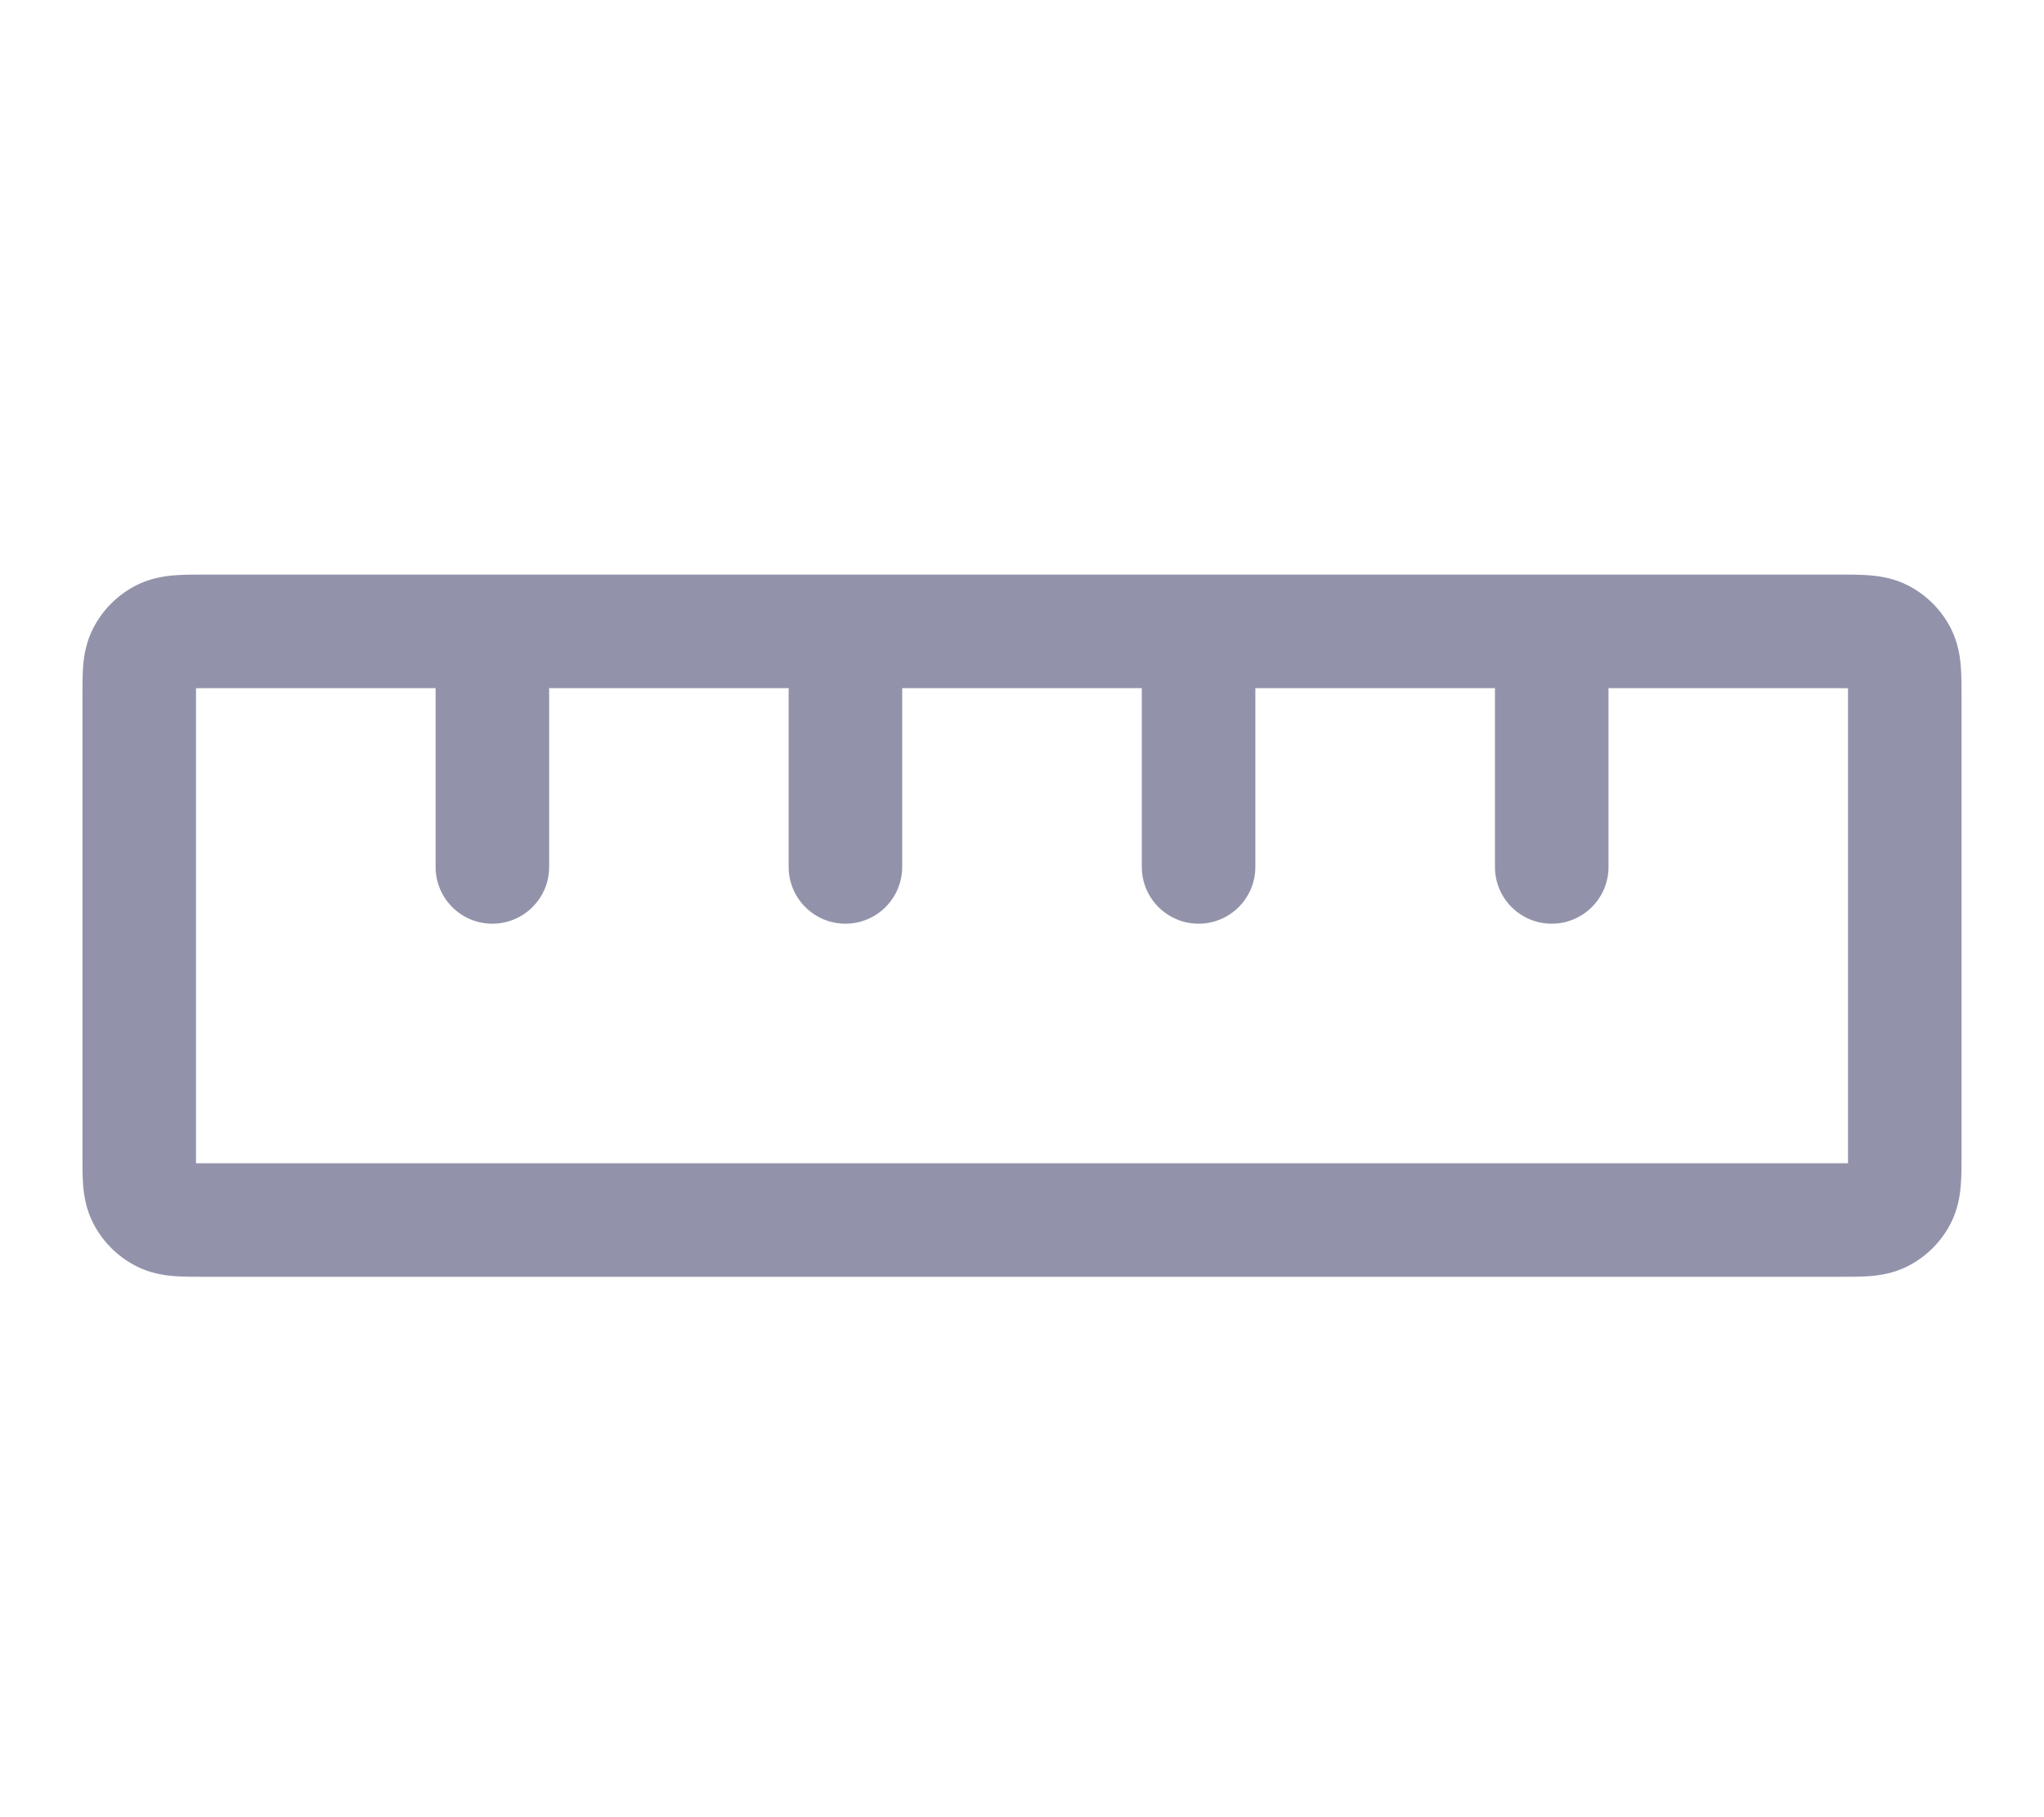 <svg viewBox="0 0 18 16" fill="none" xmlns="http://www.w3.org/2000/svg">
  <path fill-rule="evenodd" clip-rule="evenodd"
    d="M16.801 5.154C16.964 5.237 17.097 5.37 17.18 5.533C17.241 5.654 17.26 5.772 17.267 5.864C17.274 5.946 17.274 6.041 17.274 6.132L17.274 10.17C17.274 10.26 17.274 10.355 17.267 10.437C17.26 10.529 17.241 10.648 17.18 10.769C17.097 10.932 16.964 11.065 16.801 11.148C16.68 11.21 16.561 11.228 16.469 11.236C16.387 11.242 16.292 11.242 16.202 11.242L1.798 11.242C1.708 11.242 1.613 11.242 1.531 11.236C1.439 11.228 1.32 11.21 1.199 11.148C1.036 11.065 0.903 10.932 0.82 10.769C0.758 10.648 0.74 10.529 0.732 10.437C0.726 10.355 0.726 10.26 0.726 10.17L0.726 6.132C0.726 6.041 0.726 5.946 0.732 5.864C0.74 5.772 0.758 5.654 0.82 5.533C0.903 5.37 1.036 5.237 1.199 5.154C1.32 5.092 1.439 5.074 1.531 5.066C1.613 5.059 1.708 5.059 1.798 5.059L16.202 5.059C16.292 5.059 16.387 5.059 16.469 5.066C16.561 5.074 16.68 5.092 16.801 5.154ZM16.274 6.06C16.249 6.059 16.221 6.059 16.188 6.059L14.164 6.059C14.164 6.066 14.165 6.072 14.165 6.078V7.633C14.165 7.909 13.941 8.133 13.665 8.133C13.388 8.133 13.165 7.909 13.165 7.633L13.165 6.078C13.165 6.072 13.165 6.066 13.165 6.059L11.055 6.059C11.055 6.066 11.055 6.072 11.055 6.078V7.633C11.055 7.909 10.831 8.133 10.555 8.133C10.279 8.133 10.055 7.909 10.055 7.633V6.078C10.055 6.072 10.055 6.066 10.055 6.059H7.945C7.945 6.066 7.945 6.072 7.945 6.078V7.633C7.945 7.909 7.721 8.133 7.445 8.133C7.169 8.133 6.945 7.909 6.945 7.633L6.945 6.078C6.945 6.072 6.945 6.066 6.946 6.059L4.835 6.059C4.835 6.066 4.836 6.072 4.836 6.078L4.836 7.633C4.836 7.909 4.612 8.133 4.336 8.133C4.059 8.133 3.836 7.909 3.836 7.633L3.836 6.078C3.836 6.072 3.836 6.066 3.836 6.059L1.812 6.059C1.779 6.059 1.751 6.059 1.726 6.06C1.726 6.085 1.726 6.113 1.726 6.146L1.726 10.156C1.726 10.189 1.726 10.217 1.726 10.242C1.751 10.242 1.779 10.242 1.812 10.242L16.188 10.242C16.221 10.242 16.249 10.242 16.274 10.242C16.274 10.217 16.274 10.189 16.274 10.156L16.274 6.146C16.274 6.113 16.274 6.085 16.274 6.06Z"
    fill="#9293AB" />
</svg>